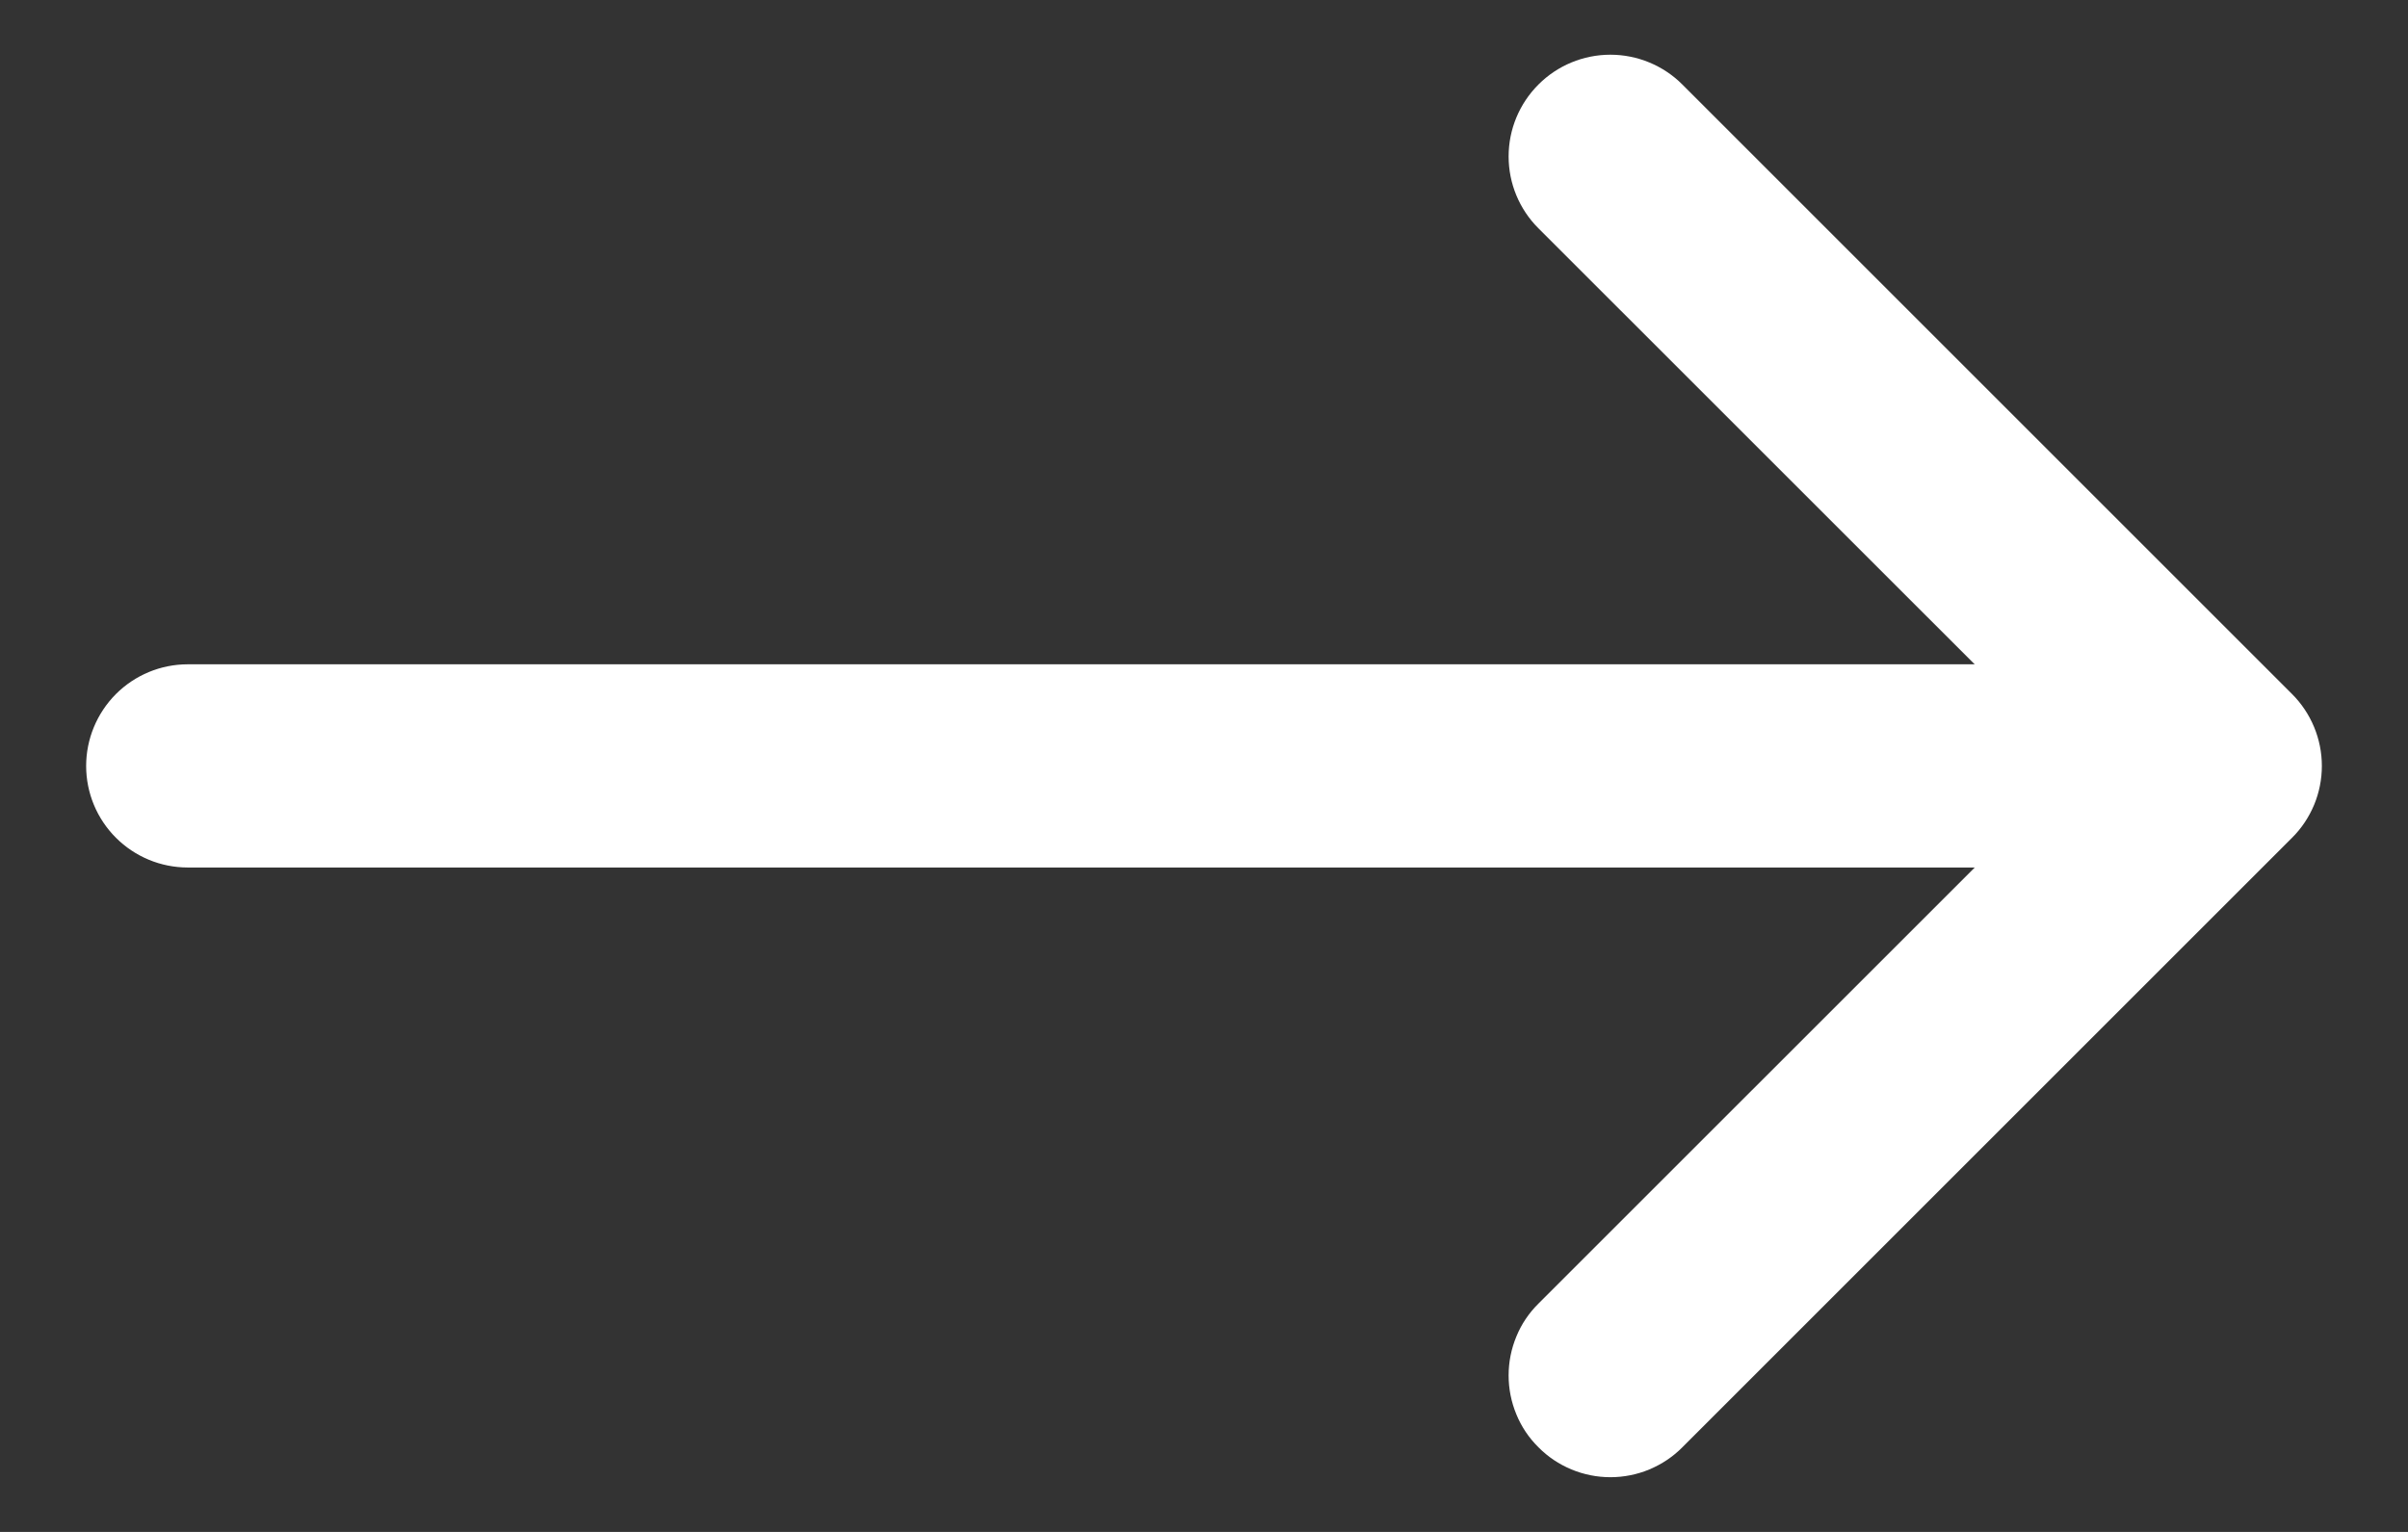 <svg width="22" height="14" viewBox="0 0 22 14" fill="none" xmlns="http://www.w3.org/2000/svg">
<rect x="0" y="0" width="22" height="14" fill="#333333" stroke="none"/>
<path fill-rule="evenodd" clip-rule="evenodd" d="M14.056 13.227C13.969 13.141 13.9 13.039 13.854 12.926C13.807 12.813 13.783 12.692 13.783 12.57C13.783 12.448 13.807 12.327 13.854 12.214C13.9 12.101 13.969 11.999 14.056 11.913L18.97 7L14.056 2.087C13.881 1.913 13.783 1.676 13.783 1.43C13.783 1.183 13.881 0.947 14.056 0.772C14.23 0.598 14.466 0.5 14.713 0.5C14.959 0.5 15.196 0.598 15.37 0.772L20.94 6.342C21.027 6.429 21.095 6.531 21.142 6.644C21.189 6.757 21.213 6.878 21.213 7C21.213 7.122 21.189 7.243 21.142 7.356C21.095 7.468 21.027 7.571 20.94 7.657L15.37 13.227C15.284 13.314 15.181 13.382 15.069 13.429C14.956 13.476 14.835 13.5 14.713 13.5C14.591 13.5 14.47 13.476 14.357 13.429C14.244 13.382 14.142 13.314 14.056 13.227Z" fill="white"/>
<path fill-rule="evenodd" clip-rule="evenodd" d="M0.787 7C0.787 6.754 0.885 6.518 1.059 6.343C1.233 6.169 1.469 6.071 1.715 6.071L18.426 6.071C18.672 6.071 18.909 6.169 19.083 6.343C19.257 6.518 19.355 6.754 19.355 7C19.355 7.246 19.257 7.482 19.083 7.656C18.909 7.83 18.672 7.928 18.426 7.928L1.715 7.928C1.469 7.928 1.233 7.83 1.059 7.656C0.885 7.482 0.787 7.246 0.787 7Z" fill="white"/>
</svg>

